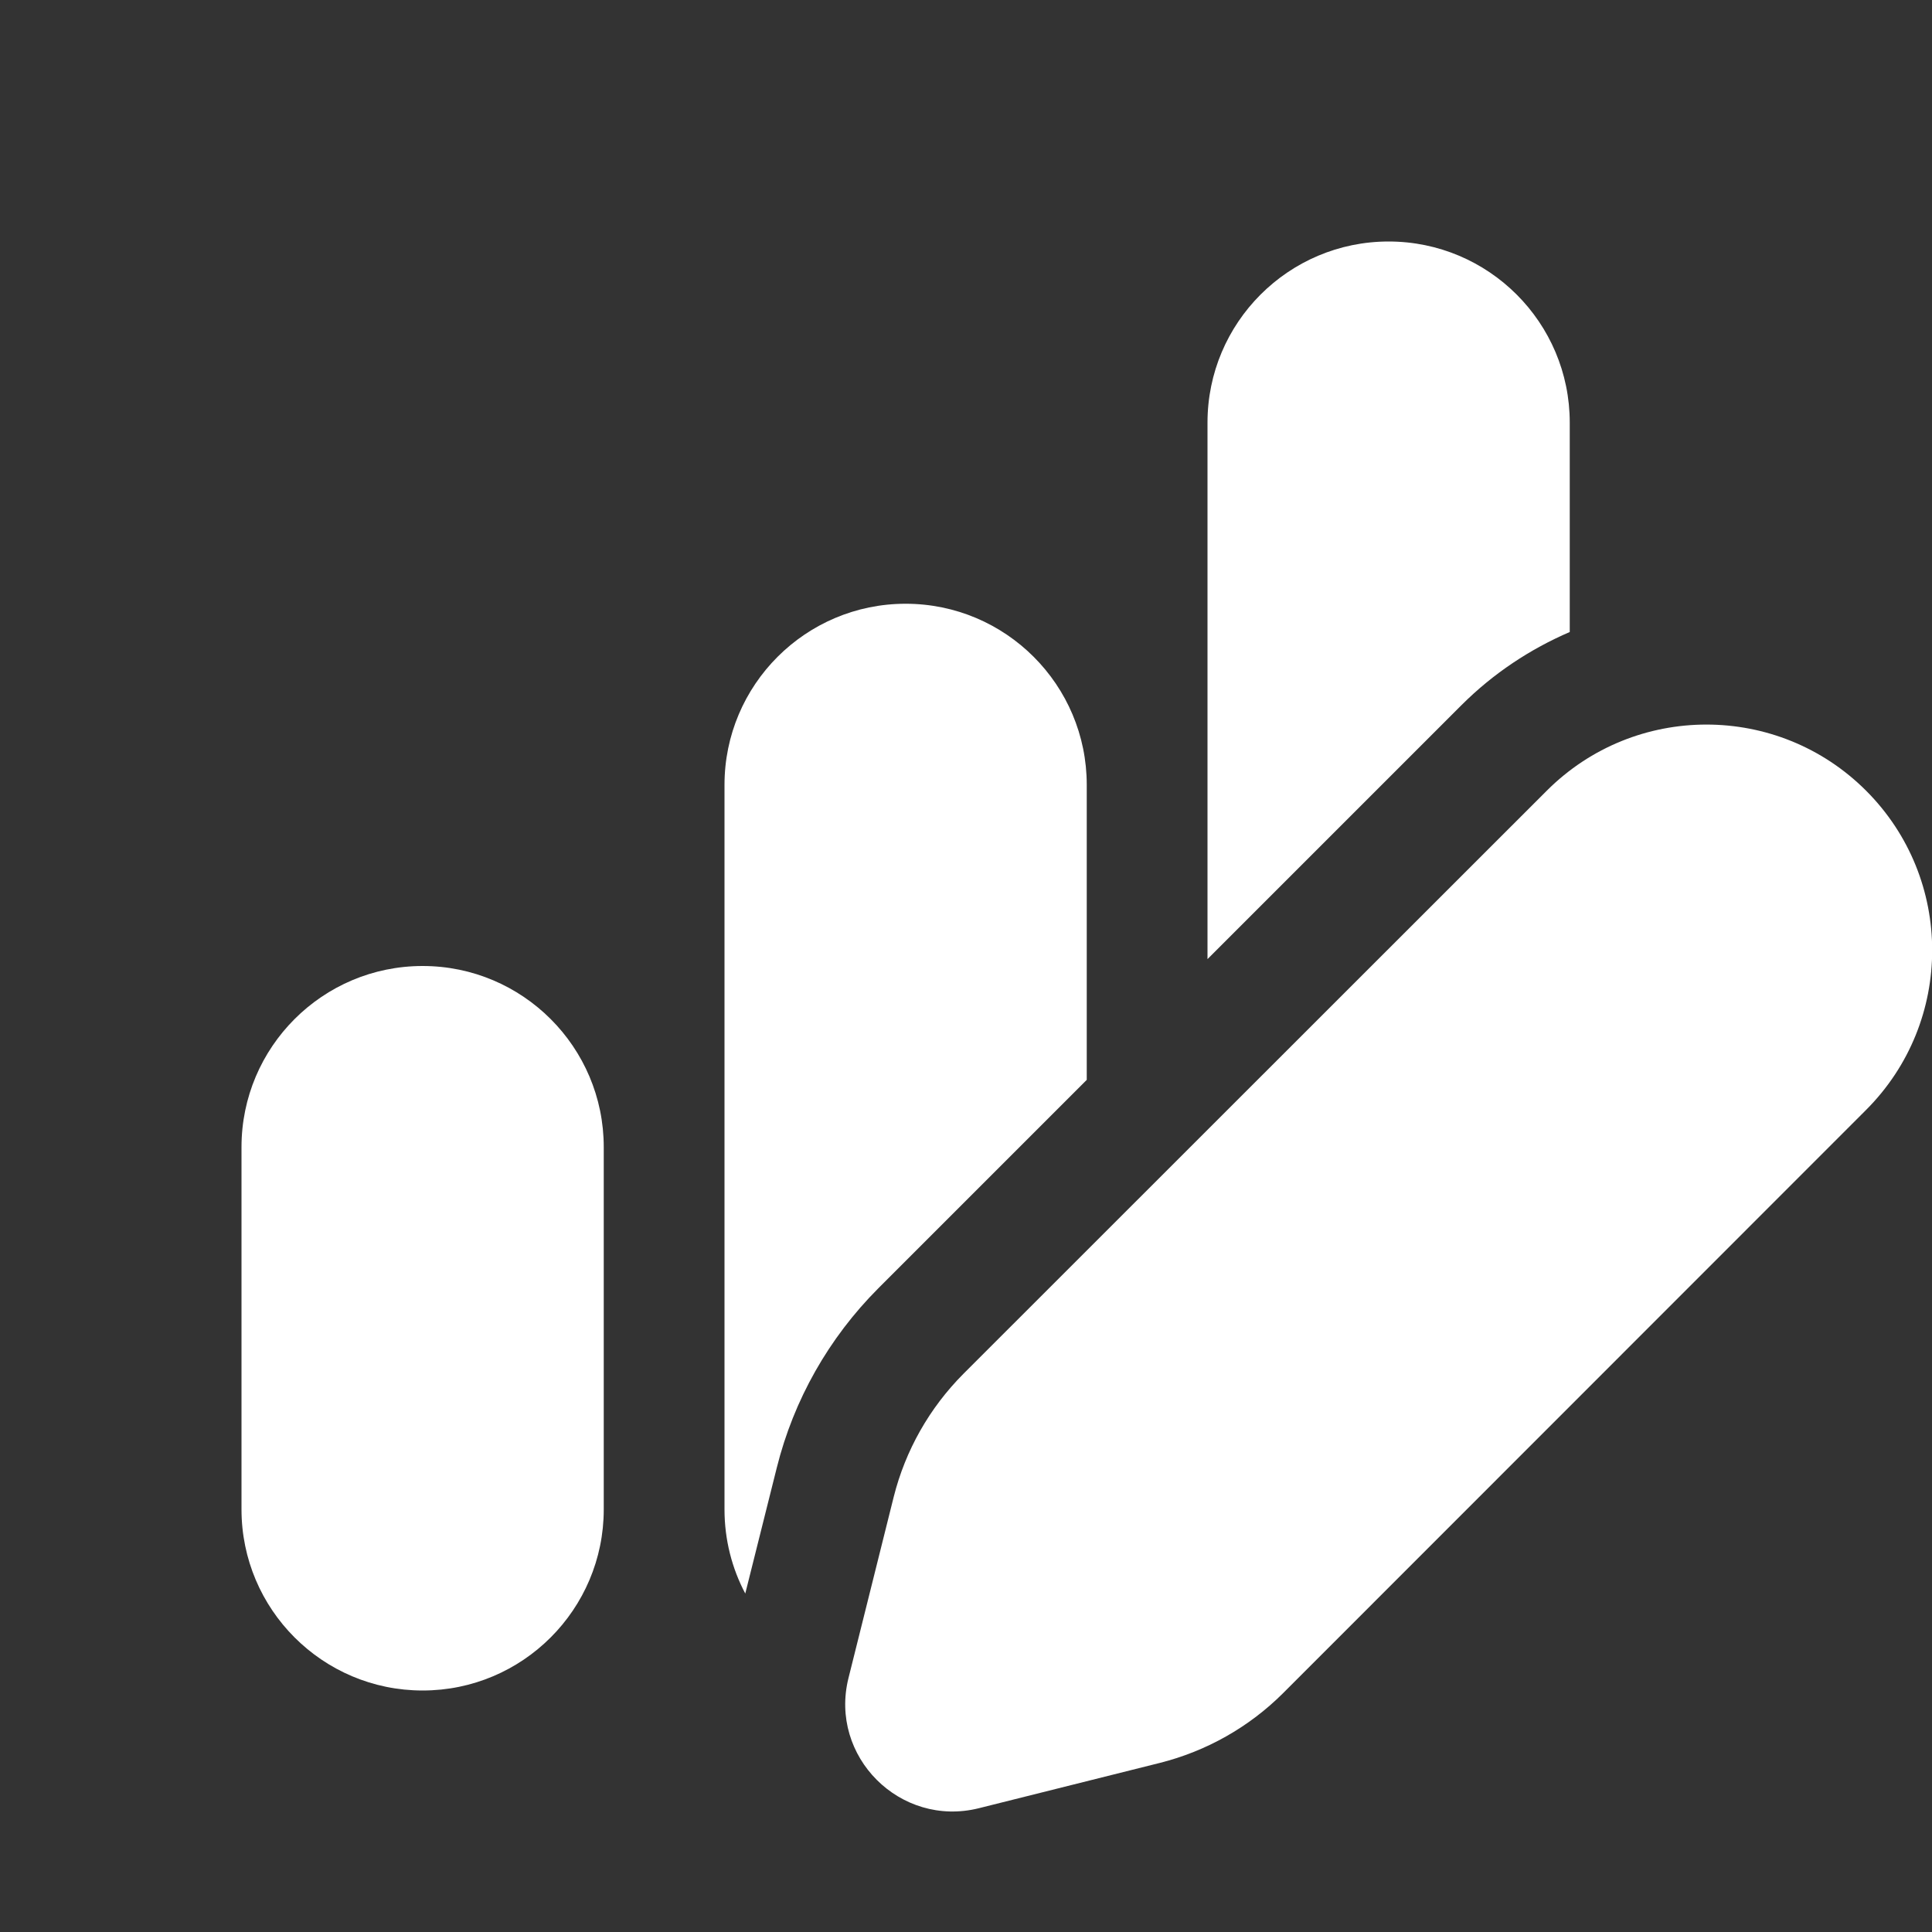 <svg width="16" height="16" viewBox="0 0 16 16" fill="none" xmlns="http://www.w3.org/2000/svg">
<rect x="0" y="0" width="16" height="16" fill="#333333" stroke="none"/>
<path d="M12.81 6.548C13.54 5.818 14.724 5.818 15.454 6.548C16.184 7.278 16.184 8.462 15.454 9.192L10.625 14.023C10.343 14.304 9.99 14.503 9.604 14.6L8.106 14.975C7.455 15.137 6.864 14.547 7.027 13.896L7.401 12.398C7.498 12.011 7.698 11.659 7.979 11.377L12.81 6.548ZM3.5 8C4.328 8 5 8.672 5 9.5V12.5C5 13.328 4.328 14 3.5 14C2.672 14 2 13.328 2 12.5V9.5C2 8.672 2.672 8 3.5 8ZM7.5 5C8.328 5 9 5.672 9 6.5V8.943L7.273 10.67C6.864 11.08 6.573 11.593 6.433 12.155L6.172 13.197C6.062 12.989 6 12.752 6 12.5V6.5C6 5.672 6.672 5 7.5 5ZM11.5 2C12.328 2 13 2.672 13 3.5V5.234C12.675 5.374 12.368 5.575 12.102 5.841L10 7.943V3.5C10 2.672 10.672 2 11.5 2Z" fill="#ffffff"/>
</svg>
